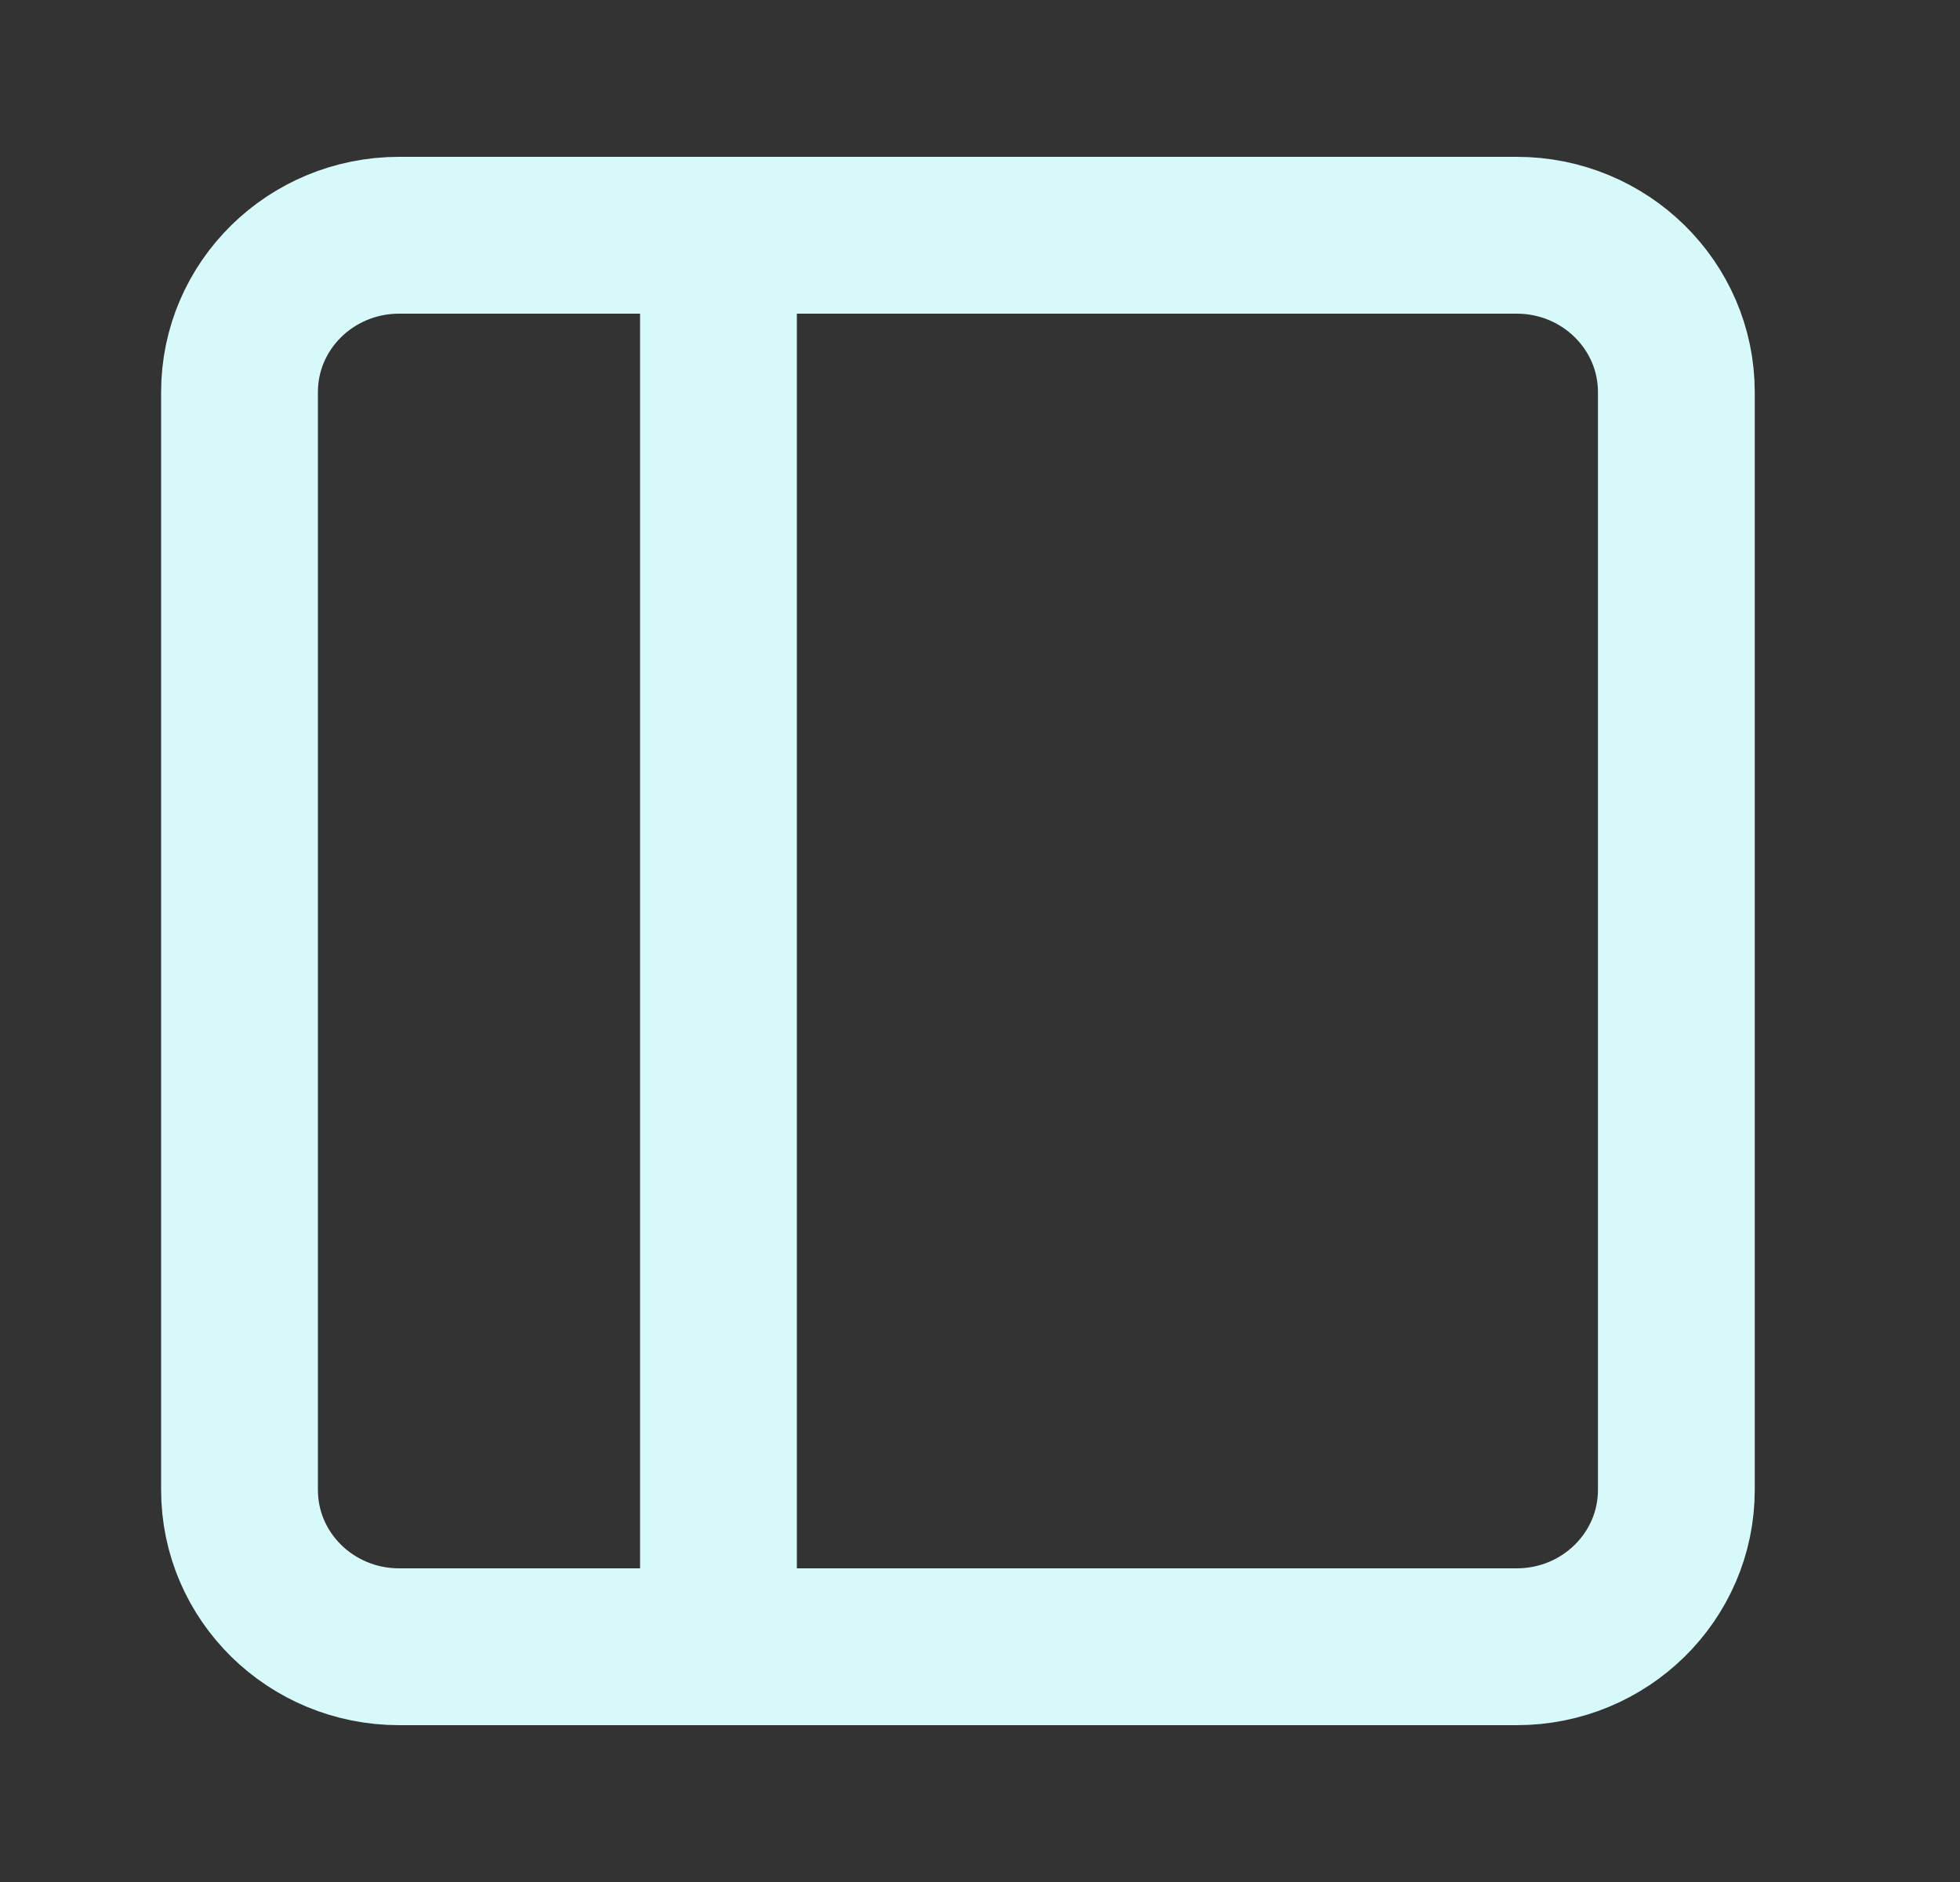 <svg width="25" height="24" viewBox="0 0 25 24" fill="none" xmlns="http://www.w3.org/2000/svg">
<rect x="0" y="0" width="25" height="24" fill="#333333" stroke="none"/>
<g id="sidebar">
<path id="Vector" d="M19.346 3H5.091C3.966 3 3.055 3.895 3.055 5V19C3.055 20.105 3.966 21 5.091 21H19.346C20.47 21 21.382 20.105 21.382 19V5C21.382 3.895 20.47 3 19.346 3Z" stroke="#D8F9FA" stroke-width="2" stroke-linecap="round" stroke-linejoin="round"/>
<path id="Vector_2" d="M9.164 3V21" stroke="#D8F9FA" stroke-width="2" stroke-linecap="round" stroke-linejoin="round"/>
</g>
</svg>
